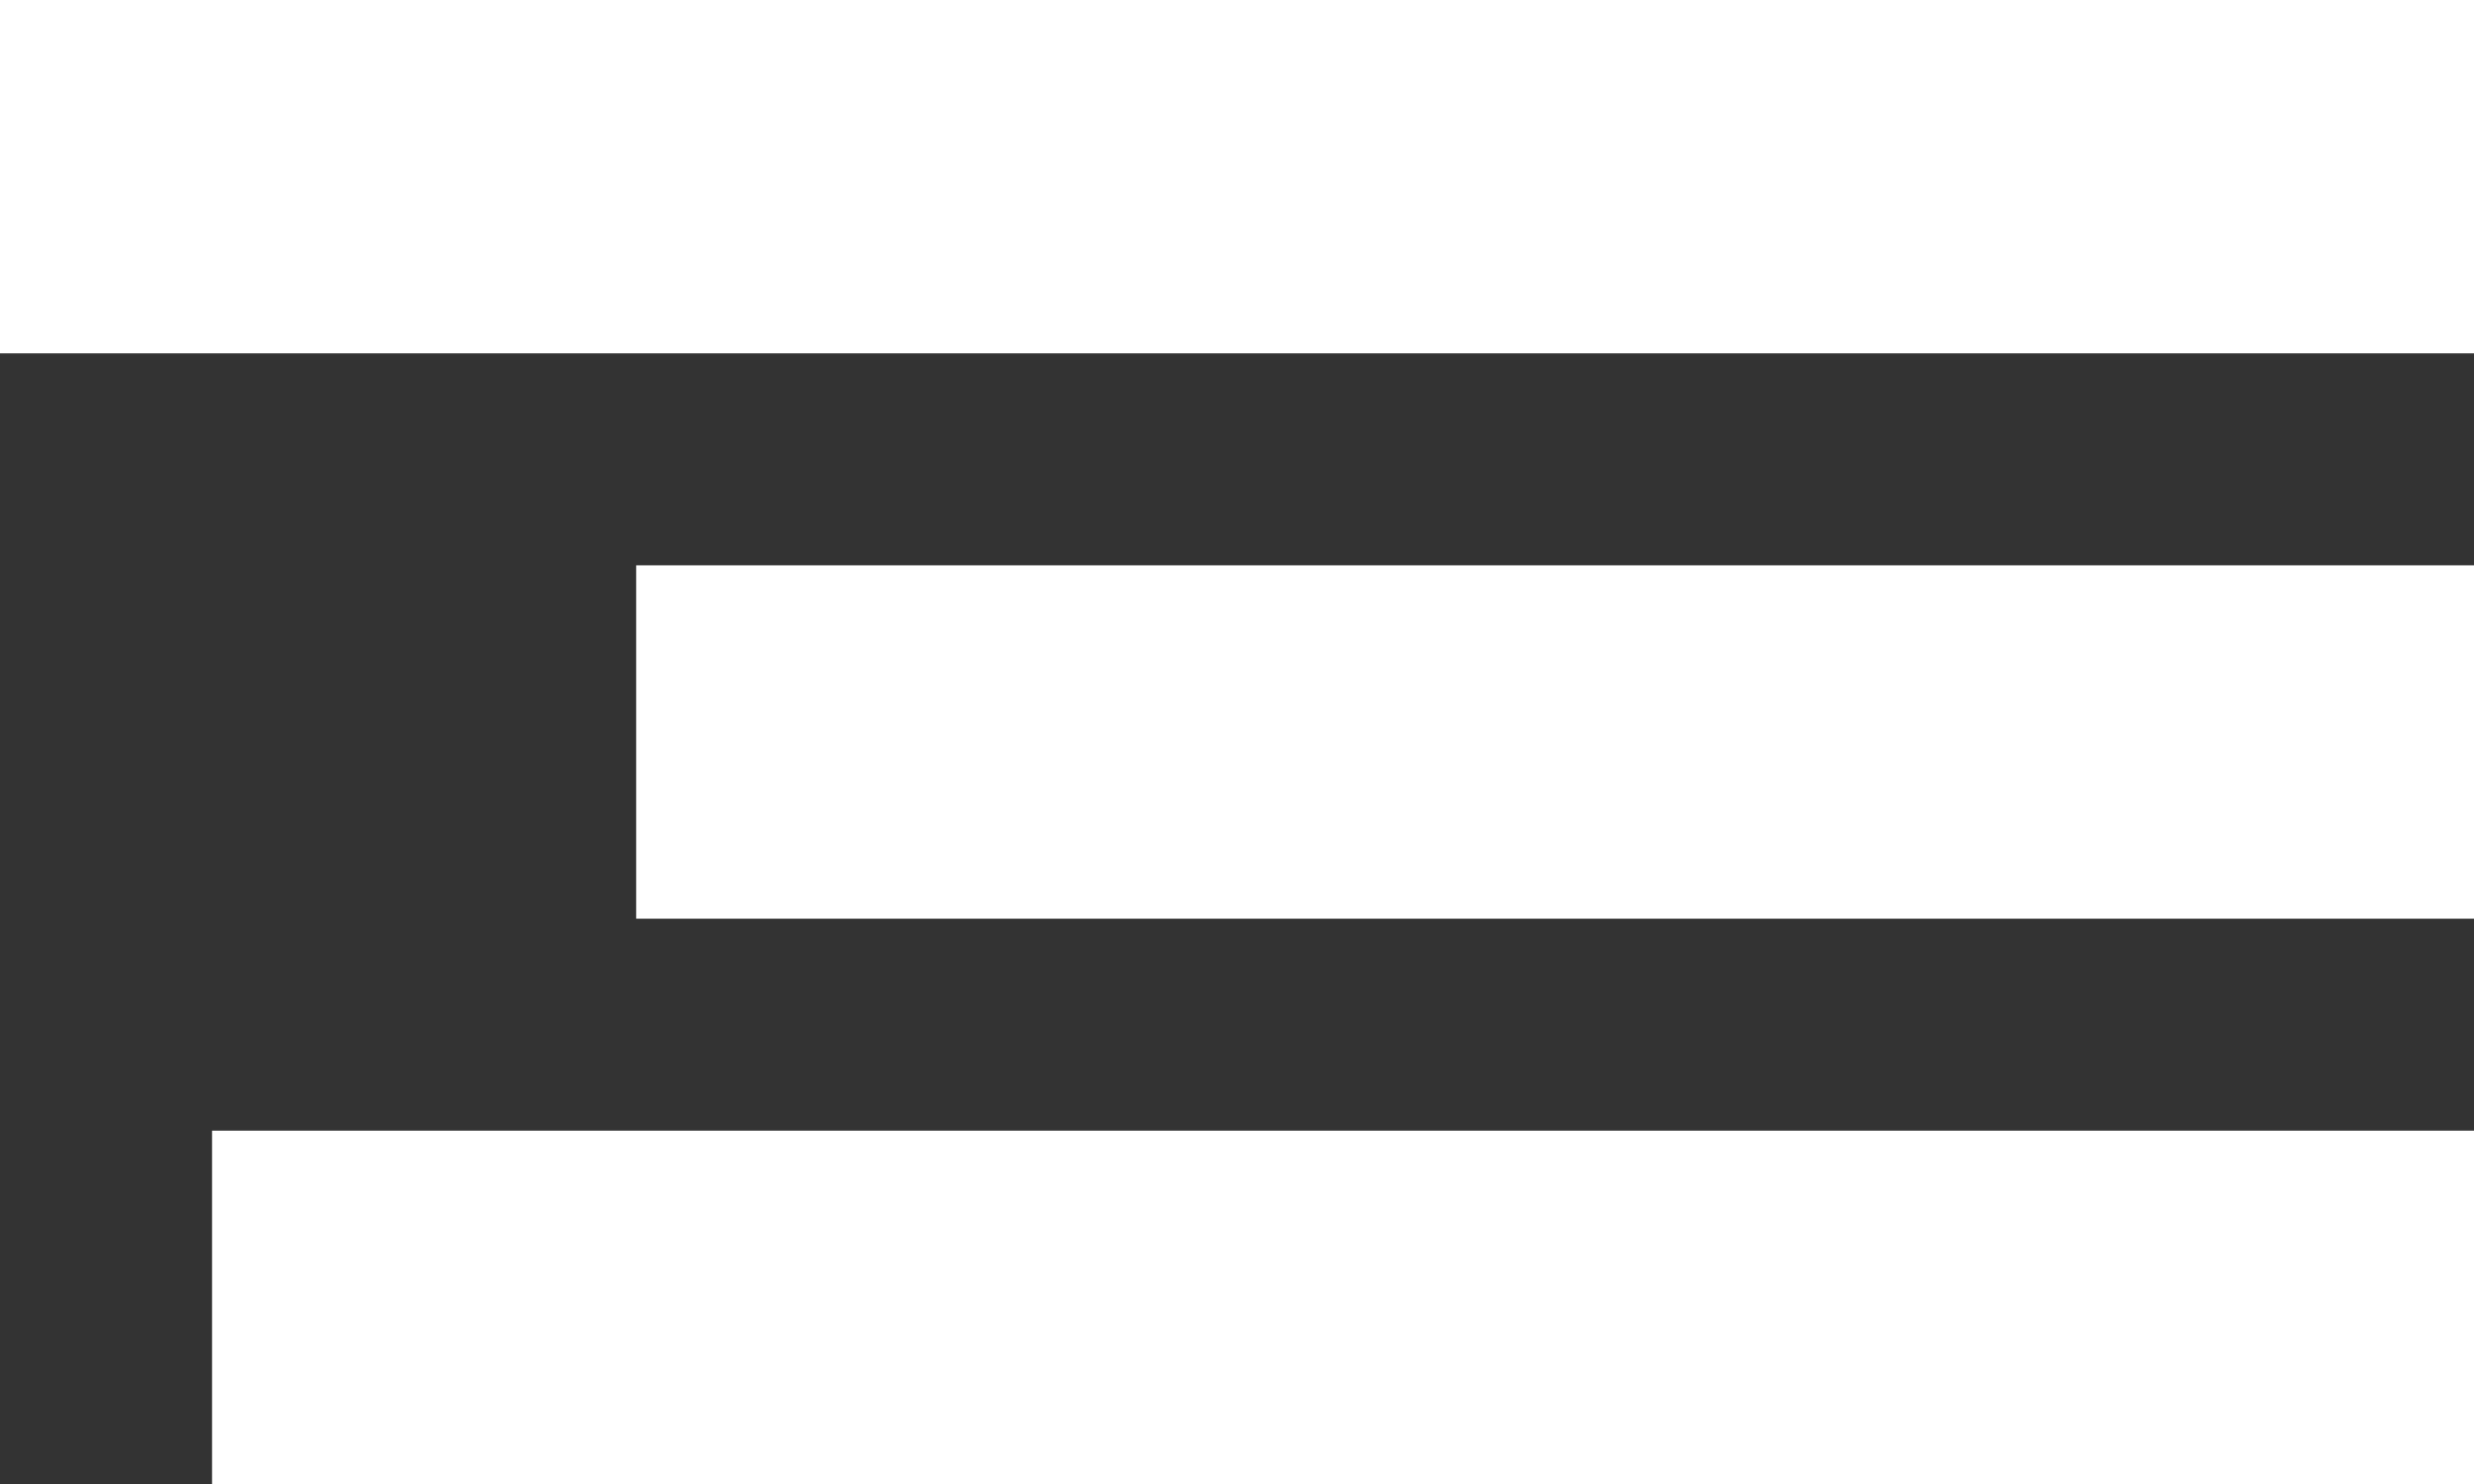 <?xml version="1.0" encoding="utf-8"?>
<!-- Generator: Adobe Illustrator 16.0.0, SVG Export Plug-In . SVG Version: 6.00 Build 0)  -->
<!DOCTYPE svg PUBLIC "-//W3C//DTD SVG 1.1//EN" "http://www.w3.org/Graphics/SVG/1.1/DTD/svg11.dtd">
<svg version="1.1" id="Layer_1" xmlns="http://www.w3.org/2000/svg" xmlns:xlink="http://www.w3.org/1999/xlink" x="0px" y="0px"
	 width="35px" height="21px" viewBox="0 0 35 21" enable-background="new 0 0 35 21" xml:space="preserve">
<rect x="0" y="0" width="35" height="21" fill="#333333" stroke="none"/>
<g>
	<rect fill="#FFFFFF" width="35" height="5"/>
	<rect x="9" y="8" fill="#FFFFFF" width="26" height="5"/>
	<rect x="3" y="16" fill="#FFFFFF" width="32" height="5"/>
</g>
</svg>
